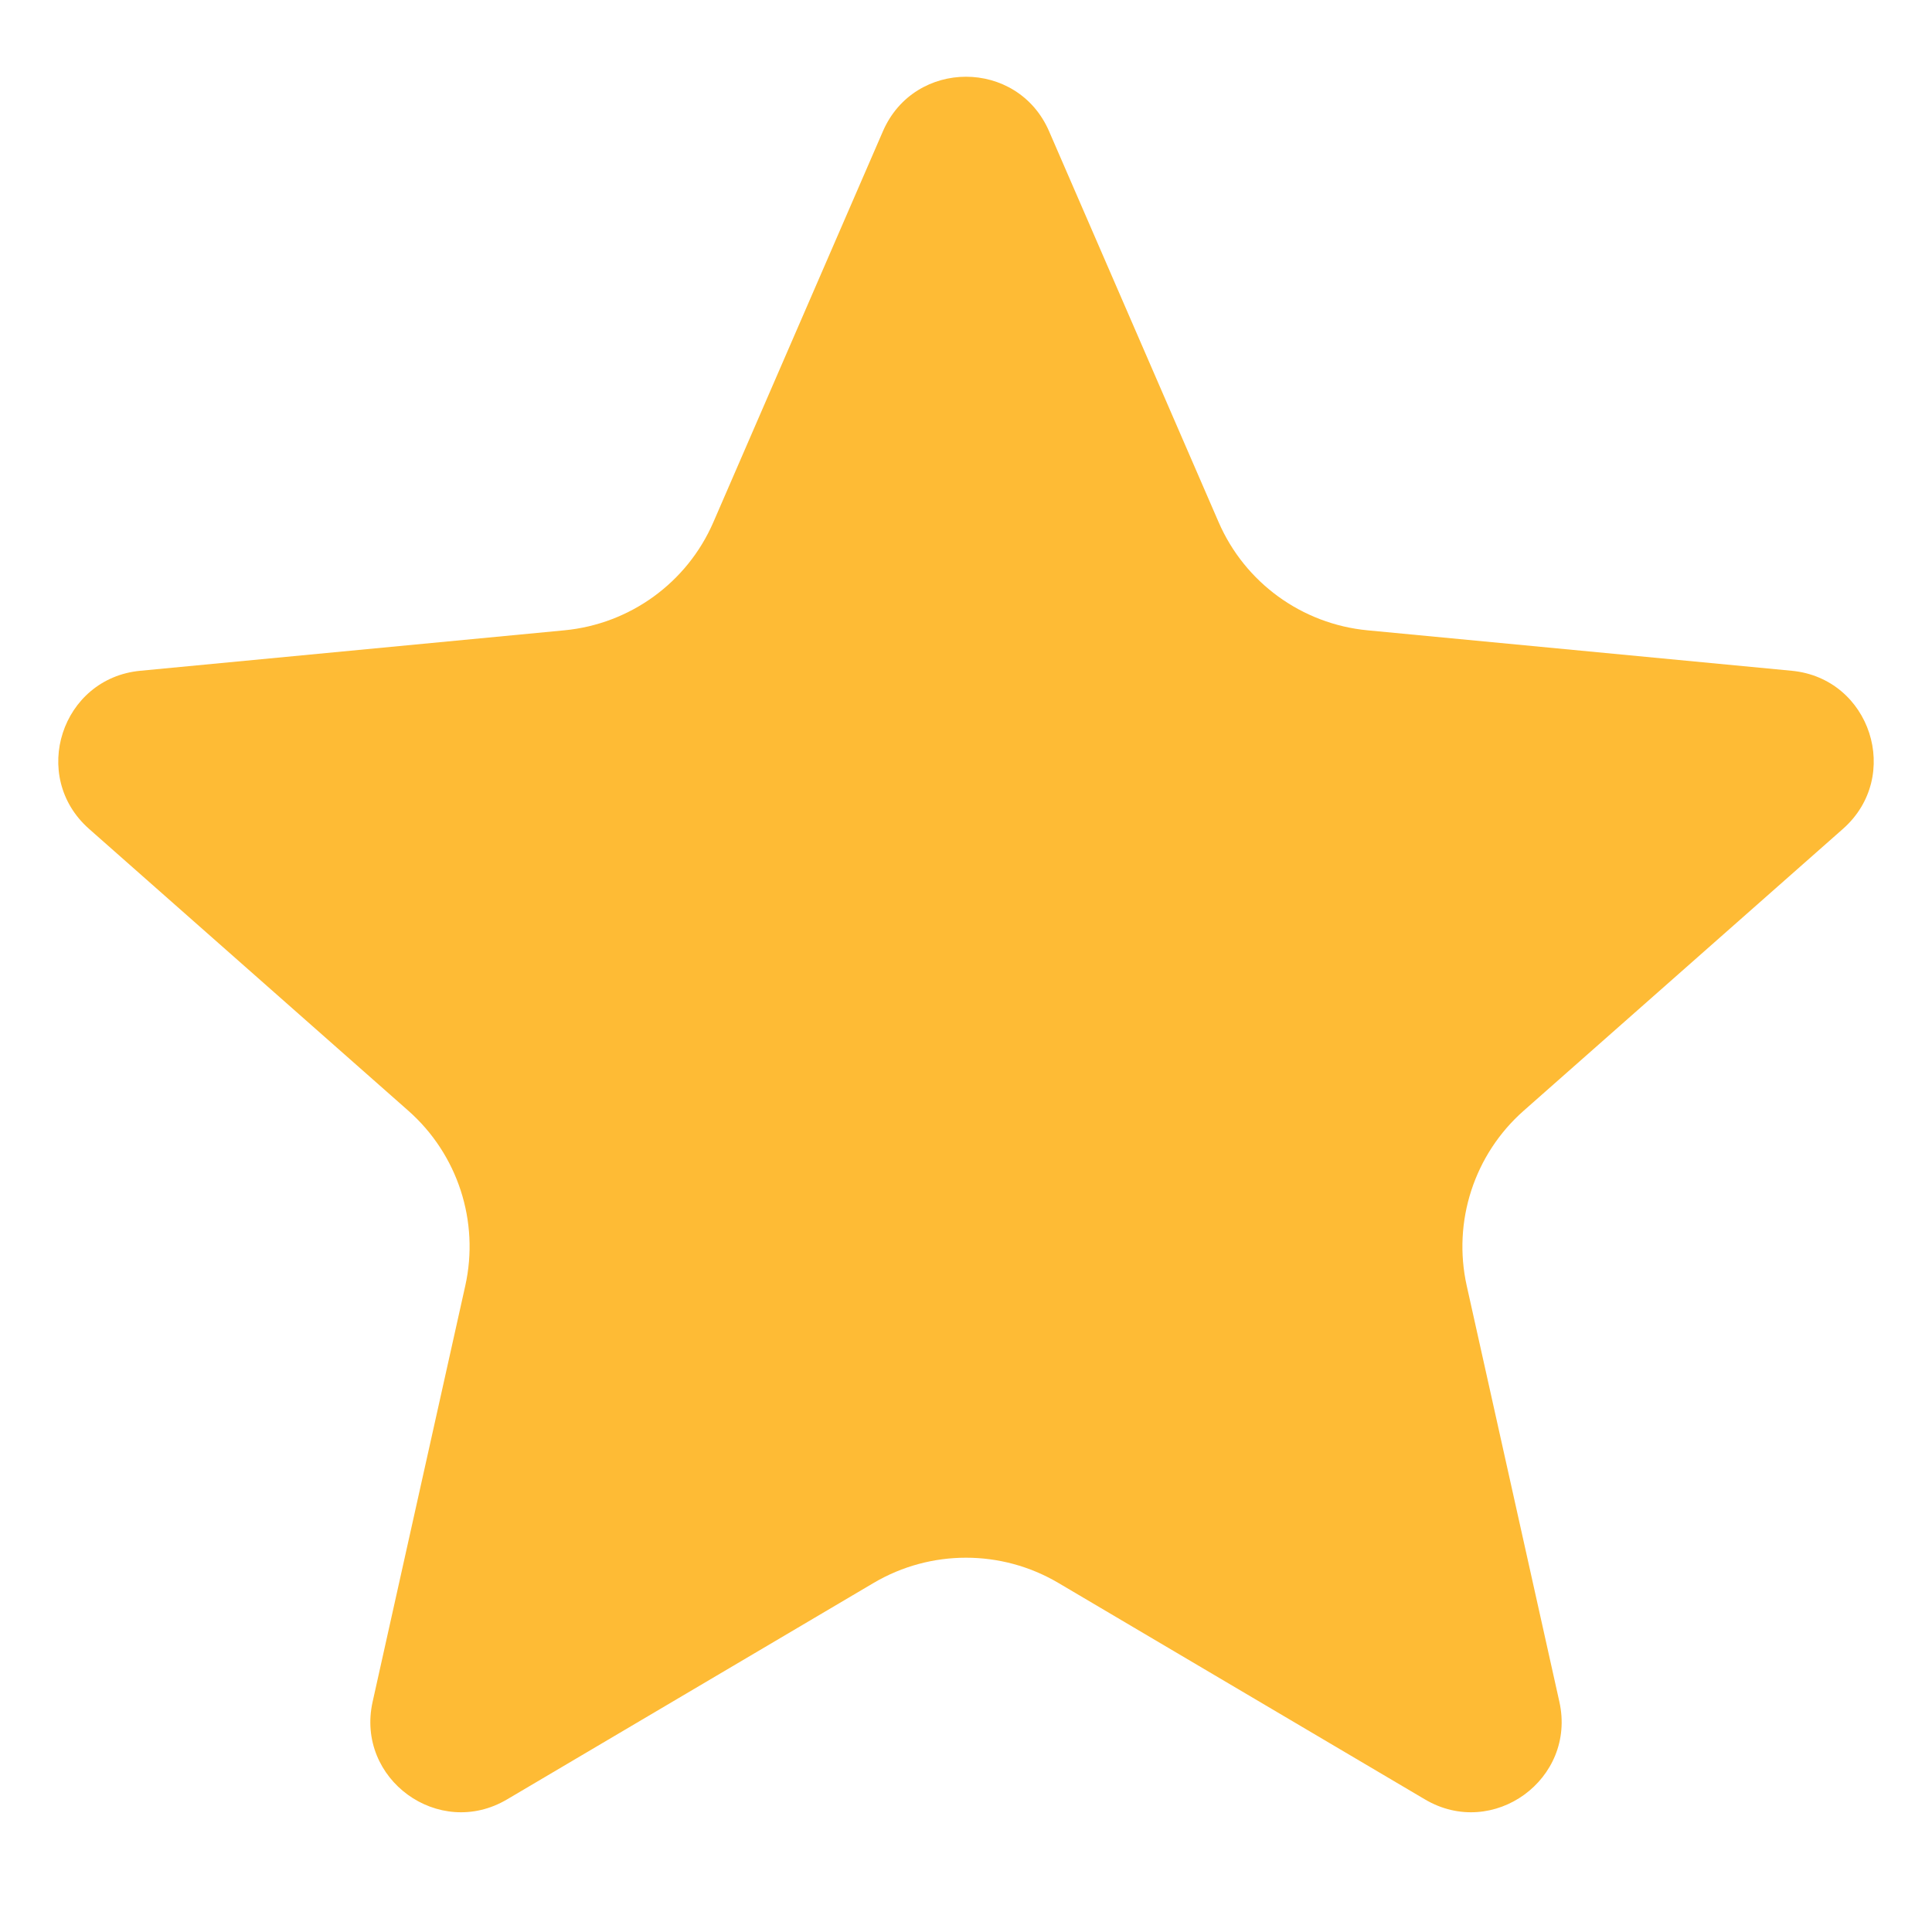 <svg width="16" height="16" viewBox="0 0 16 16" fill="none" xmlns="http://www.w3.org/2000/svg">
<g clip-path="url(#clip0_29_177)">
<path d="M7.312 1.087C7.573 0.485 8.427 0.485 8.688 1.087L10.092 4.324C10.309 4.825 10.782 5.168 11.325 5.22L14.838 5.555C15.491 5.617 15.755 6.429 15.263 6.864L12.618 9.199C12.209 9.56 12.028 10.116 12.147 10.649L12.914 14.093C13.057 14.734 12.366 15.236 11.801 14.902L8.763 13.108C8.292 12.831 7.708 12.831 7.237 13.108L4.199 14.902C3.634 15.236 2.943 14.734 3.086 14.093L3.853 10.649C3.972 10.116 3.791 9.56 3.382 9.199L0.737 6.864C0.245 6.429 0.509 5.617 1.162 5.555L4.674 5.22C5.218 5.168 5.691 4.825 5.908 4.324L7.312 1.087Z" fill="#FEBB35"/>
</g>
<defs>
<clipPath id="clip0_29_177">
<rect width="16" height="16" fill="white"/>
</clipPath>
</defs>
</svg>
